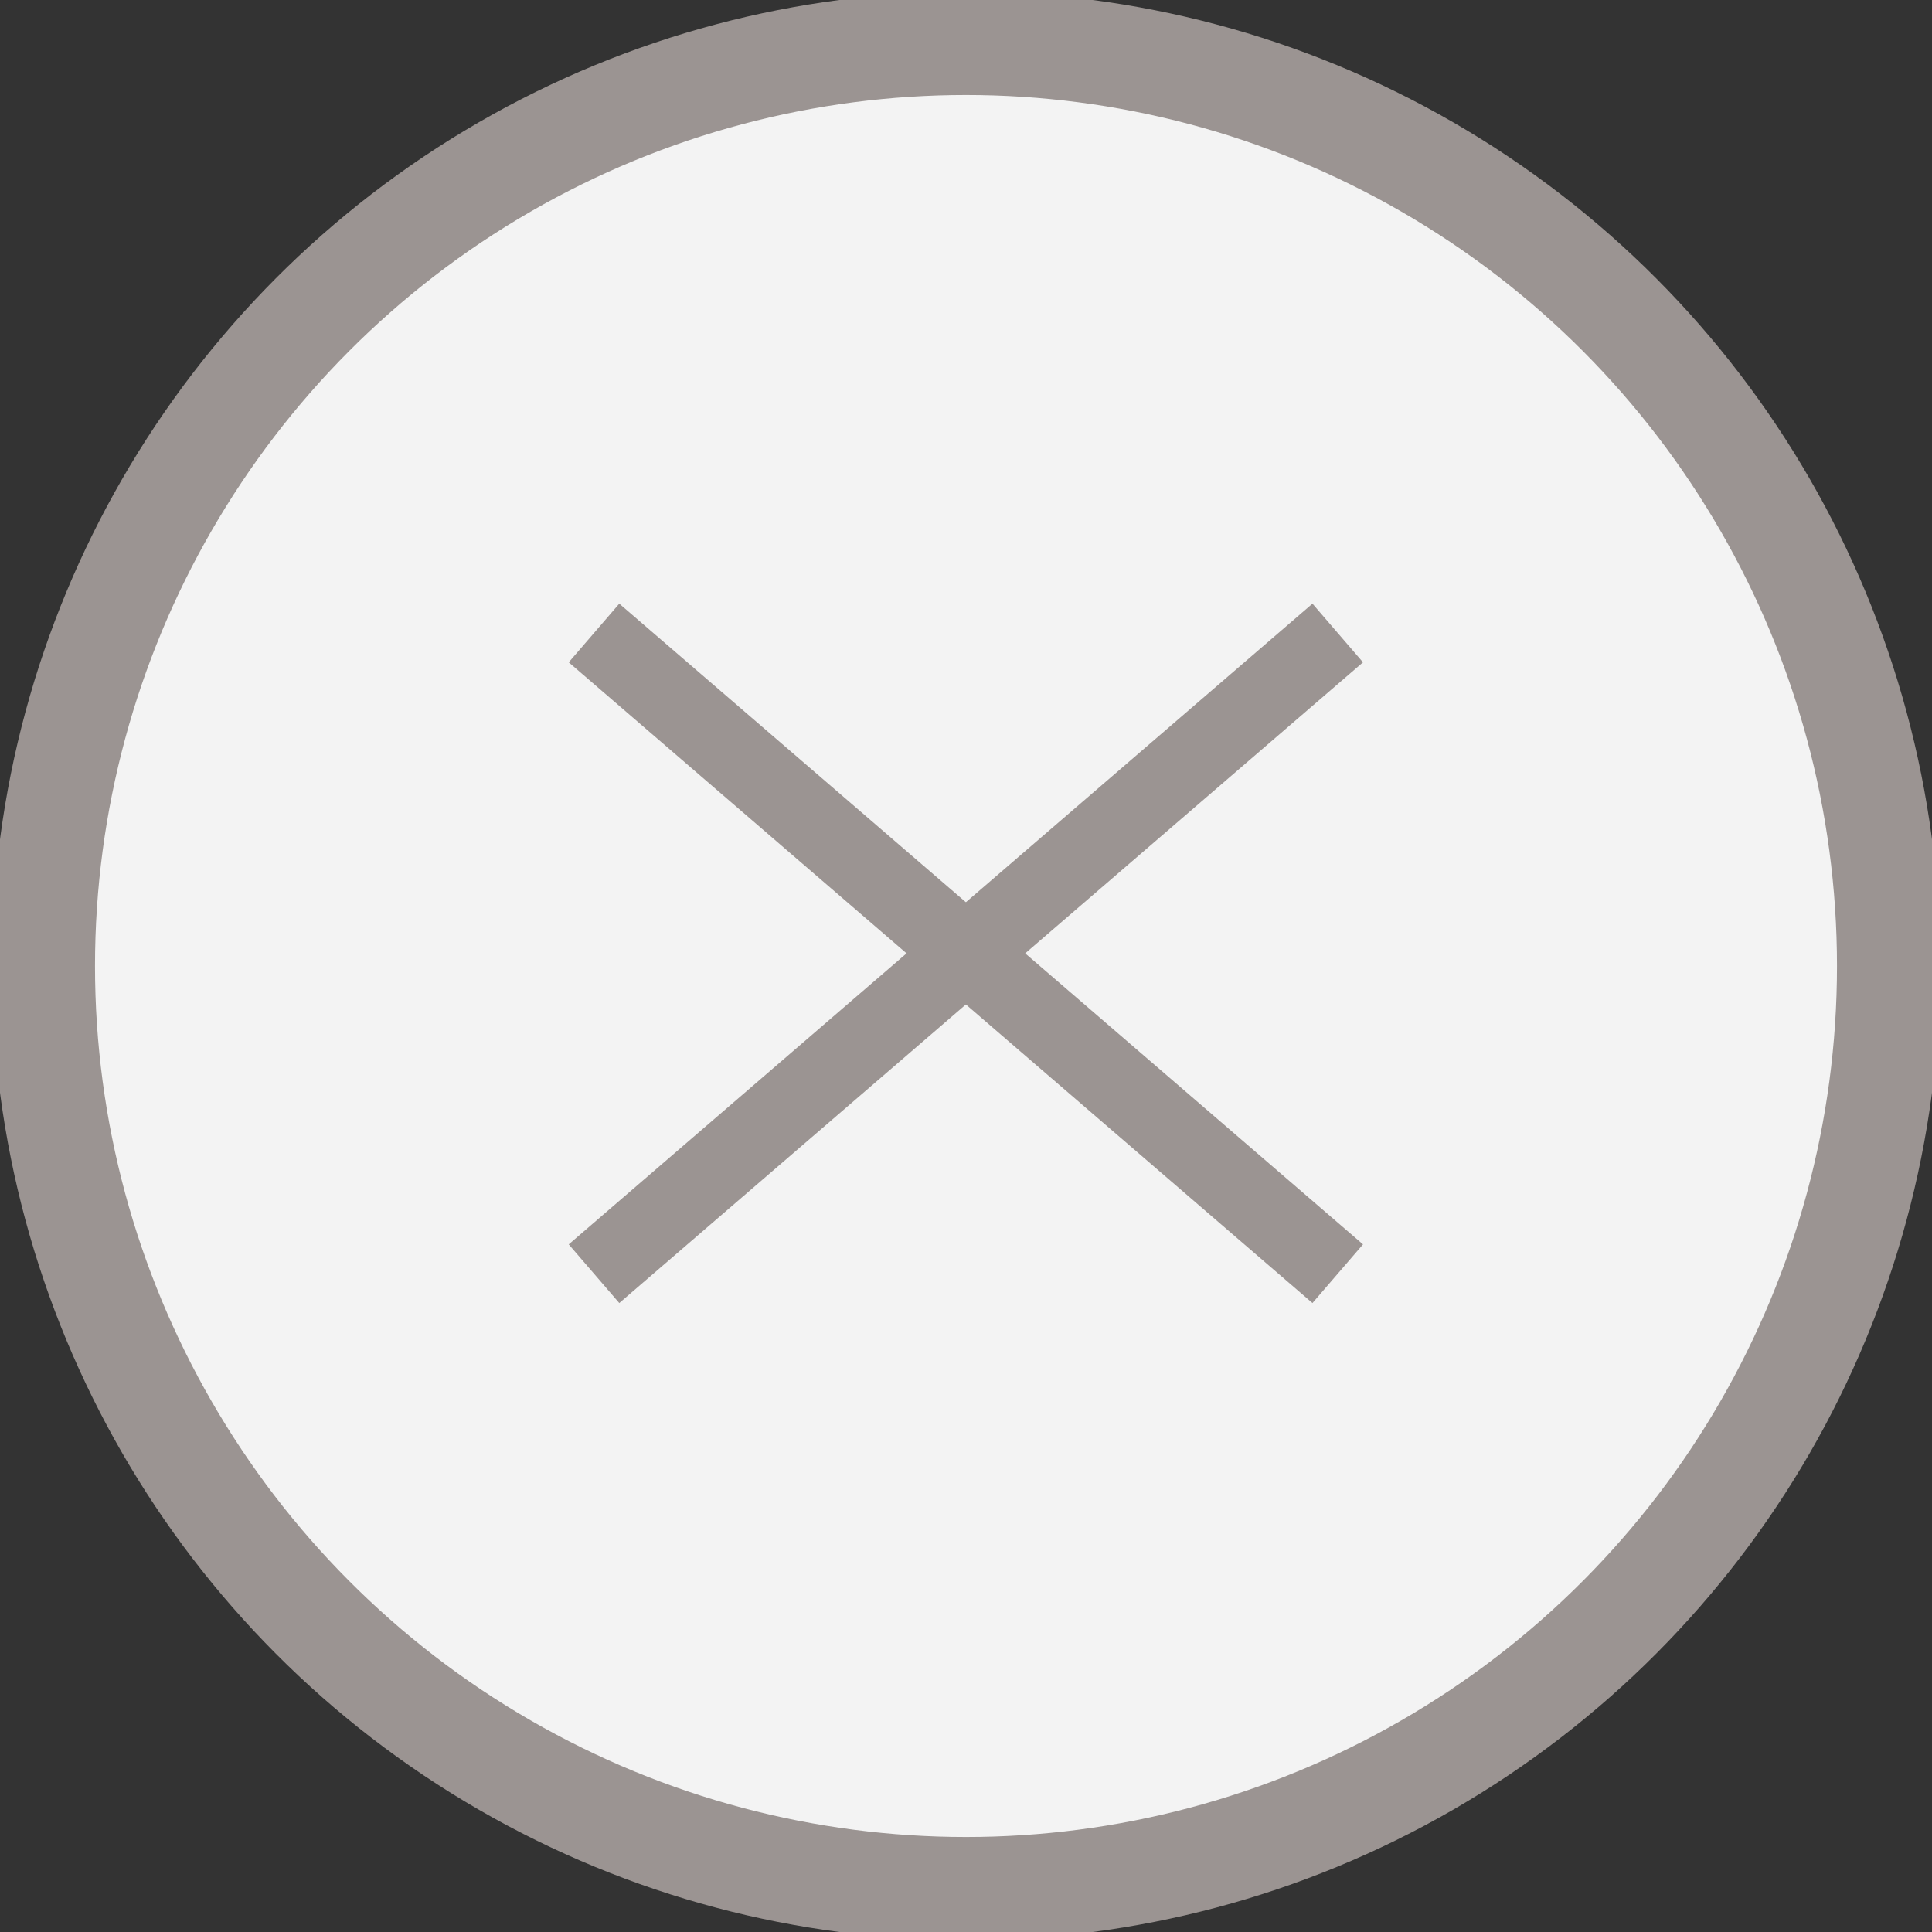 <?xml version="1.0" encoding="UTF-8"?>
<svg data-name="Layer 1" xmlns="http://www.w3.org/2000/svg" viewBox="0 0 74.84 74.84">
  <rect x="0" y="0" width="74.84" height="74.84" fill="#333333" stroke="none"/>
  <defs>
    <style>
      .cls-1 {
        stroke-width: 3px;
      }

      .cls-1, .cls-2 {
        fill: #F3F3F3;
        stroke: #9b9492;
        stroke-miterlimit: 10;
      }

      .cls-2 {
        stroke-width: 4px;
      }
    </style>
  </defs>
  <circle class="cls-2" cx="37.42" cy="37.42" r="35.74"/>
  <line class="cls-1" x1="23.01" y1="24.52" x2="51.82" y2="49.34"/>
  <line class="cls-1" x1="51.82" y1="24.52" x2="23.01" y2="49.34"/>
</svg>

